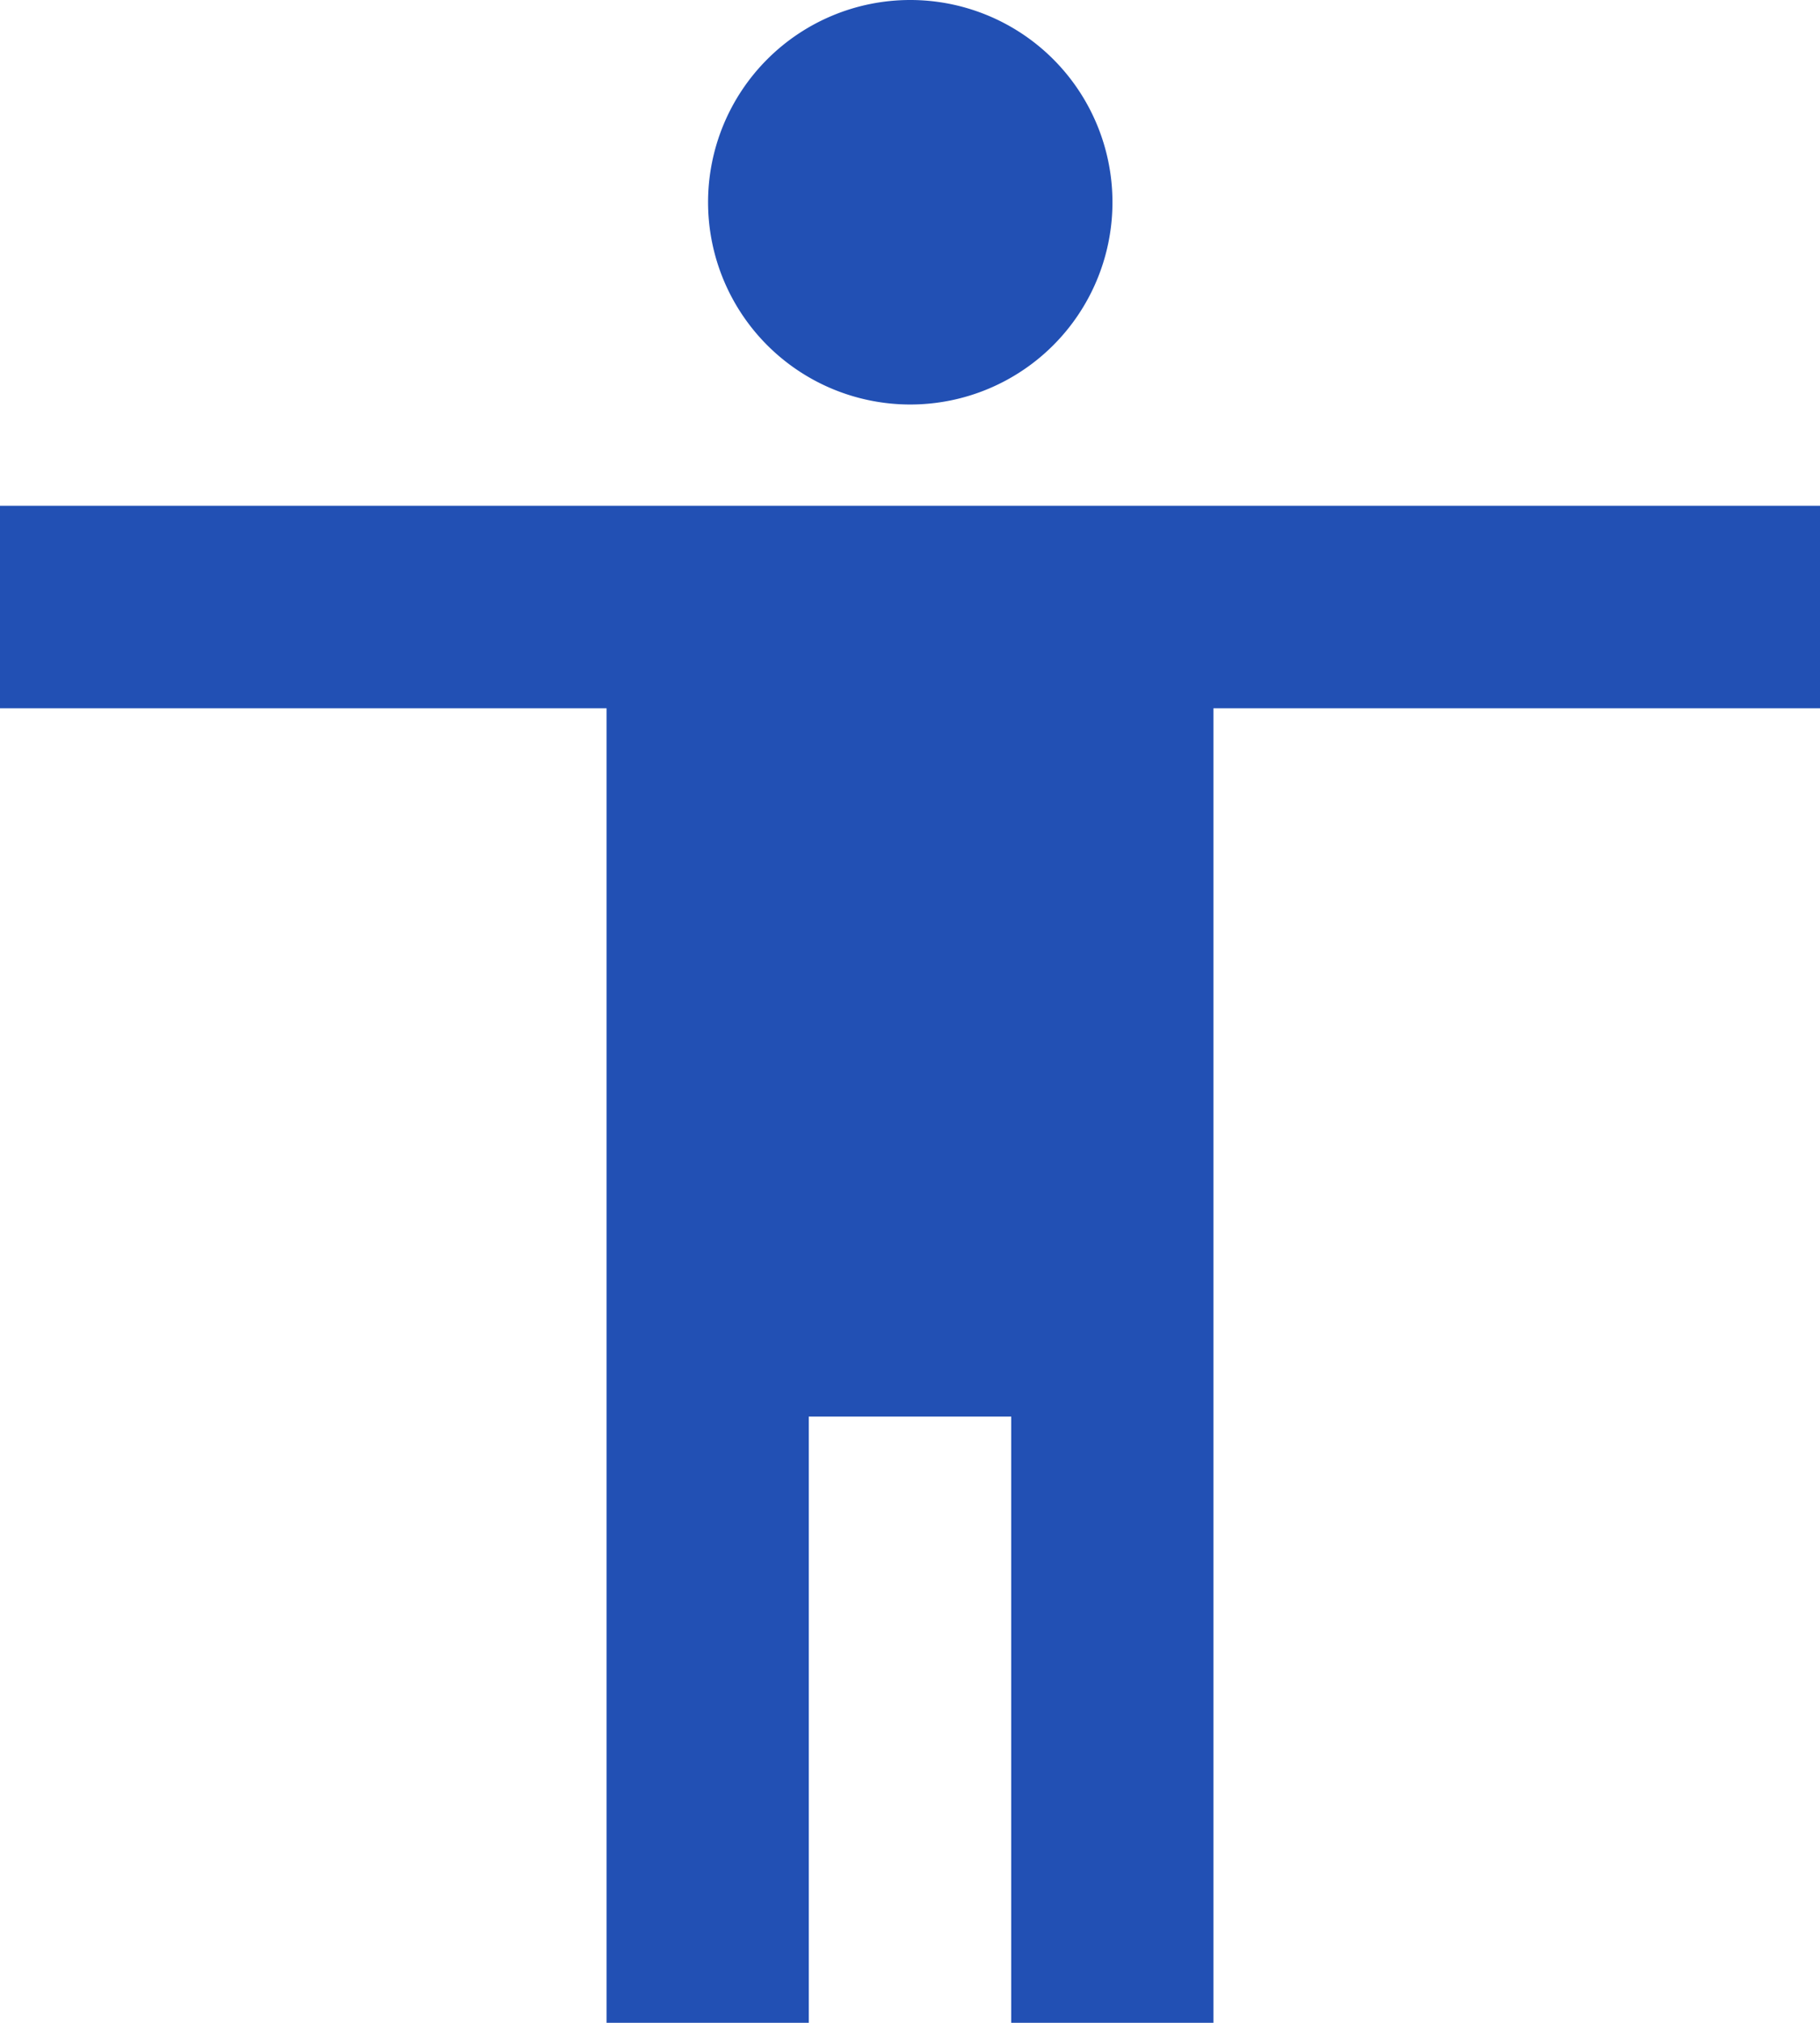 <svg xmlns="http://www.w3.org/2000/svg" viewBox="0 0 69.4 77.11"><defs><style>.cls-1{fill:#2250b4;}</style></defs><g id="Layer_2" data-name="Layer 2"><g id="Layer_2-2" data-name="Layer 2"><path id="Path_113" data-name="Path 113" class="cls-1" d="M34.7,0A7.71,7.71,0,1,1,27,7.71,7.71,7.71,0,0,1,34.7,0ZM69.4,27H46.27V77.11H38.56V54H30.84V77.11H23.13V27H0V19.28H69.4Z"/></g></g></svg>